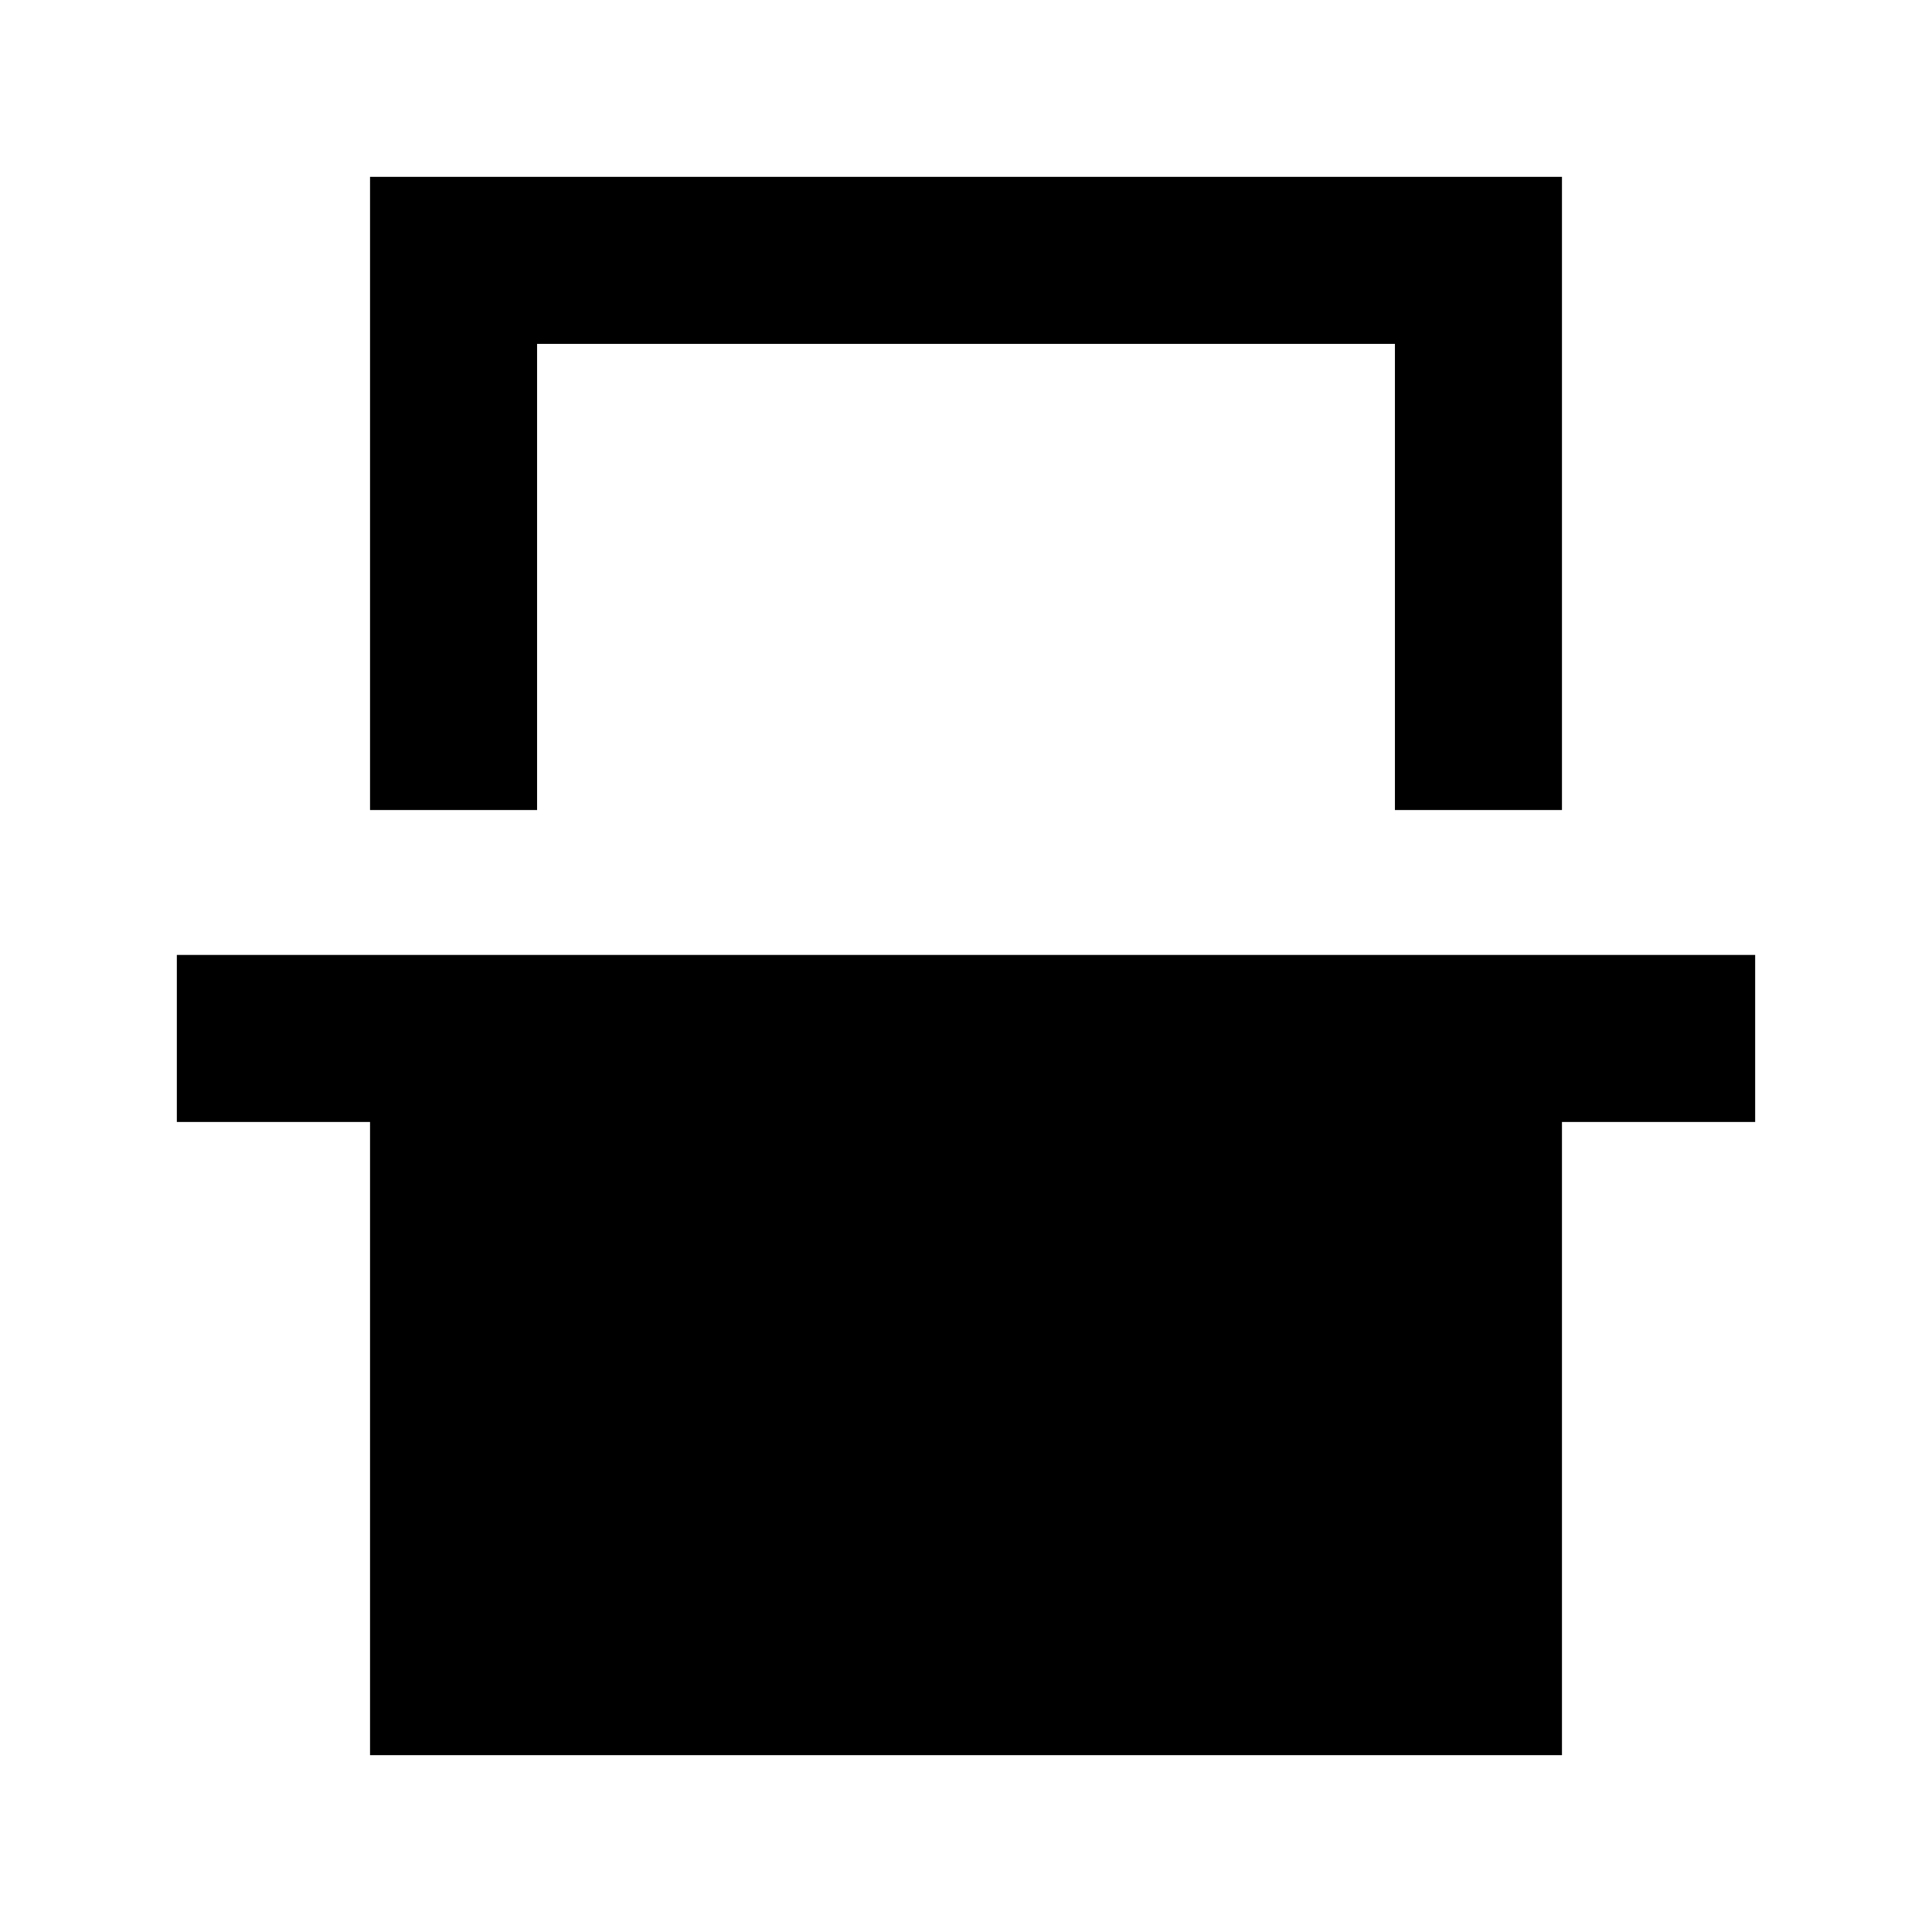 <svg xmlns="http://www.w3.org/2000/svg" height="20" viewBox="0 -960 960 960" width="20"><path d="M183.87-557.5v-314.63h592.26v314.63h-83v-231.63H266.87v231.63h-83Zm0 469.63V-402.5h-96v-83h784.26v83h-96v314.63H183.87Zm83-701.26h426.26-426.26Z"/></svg>